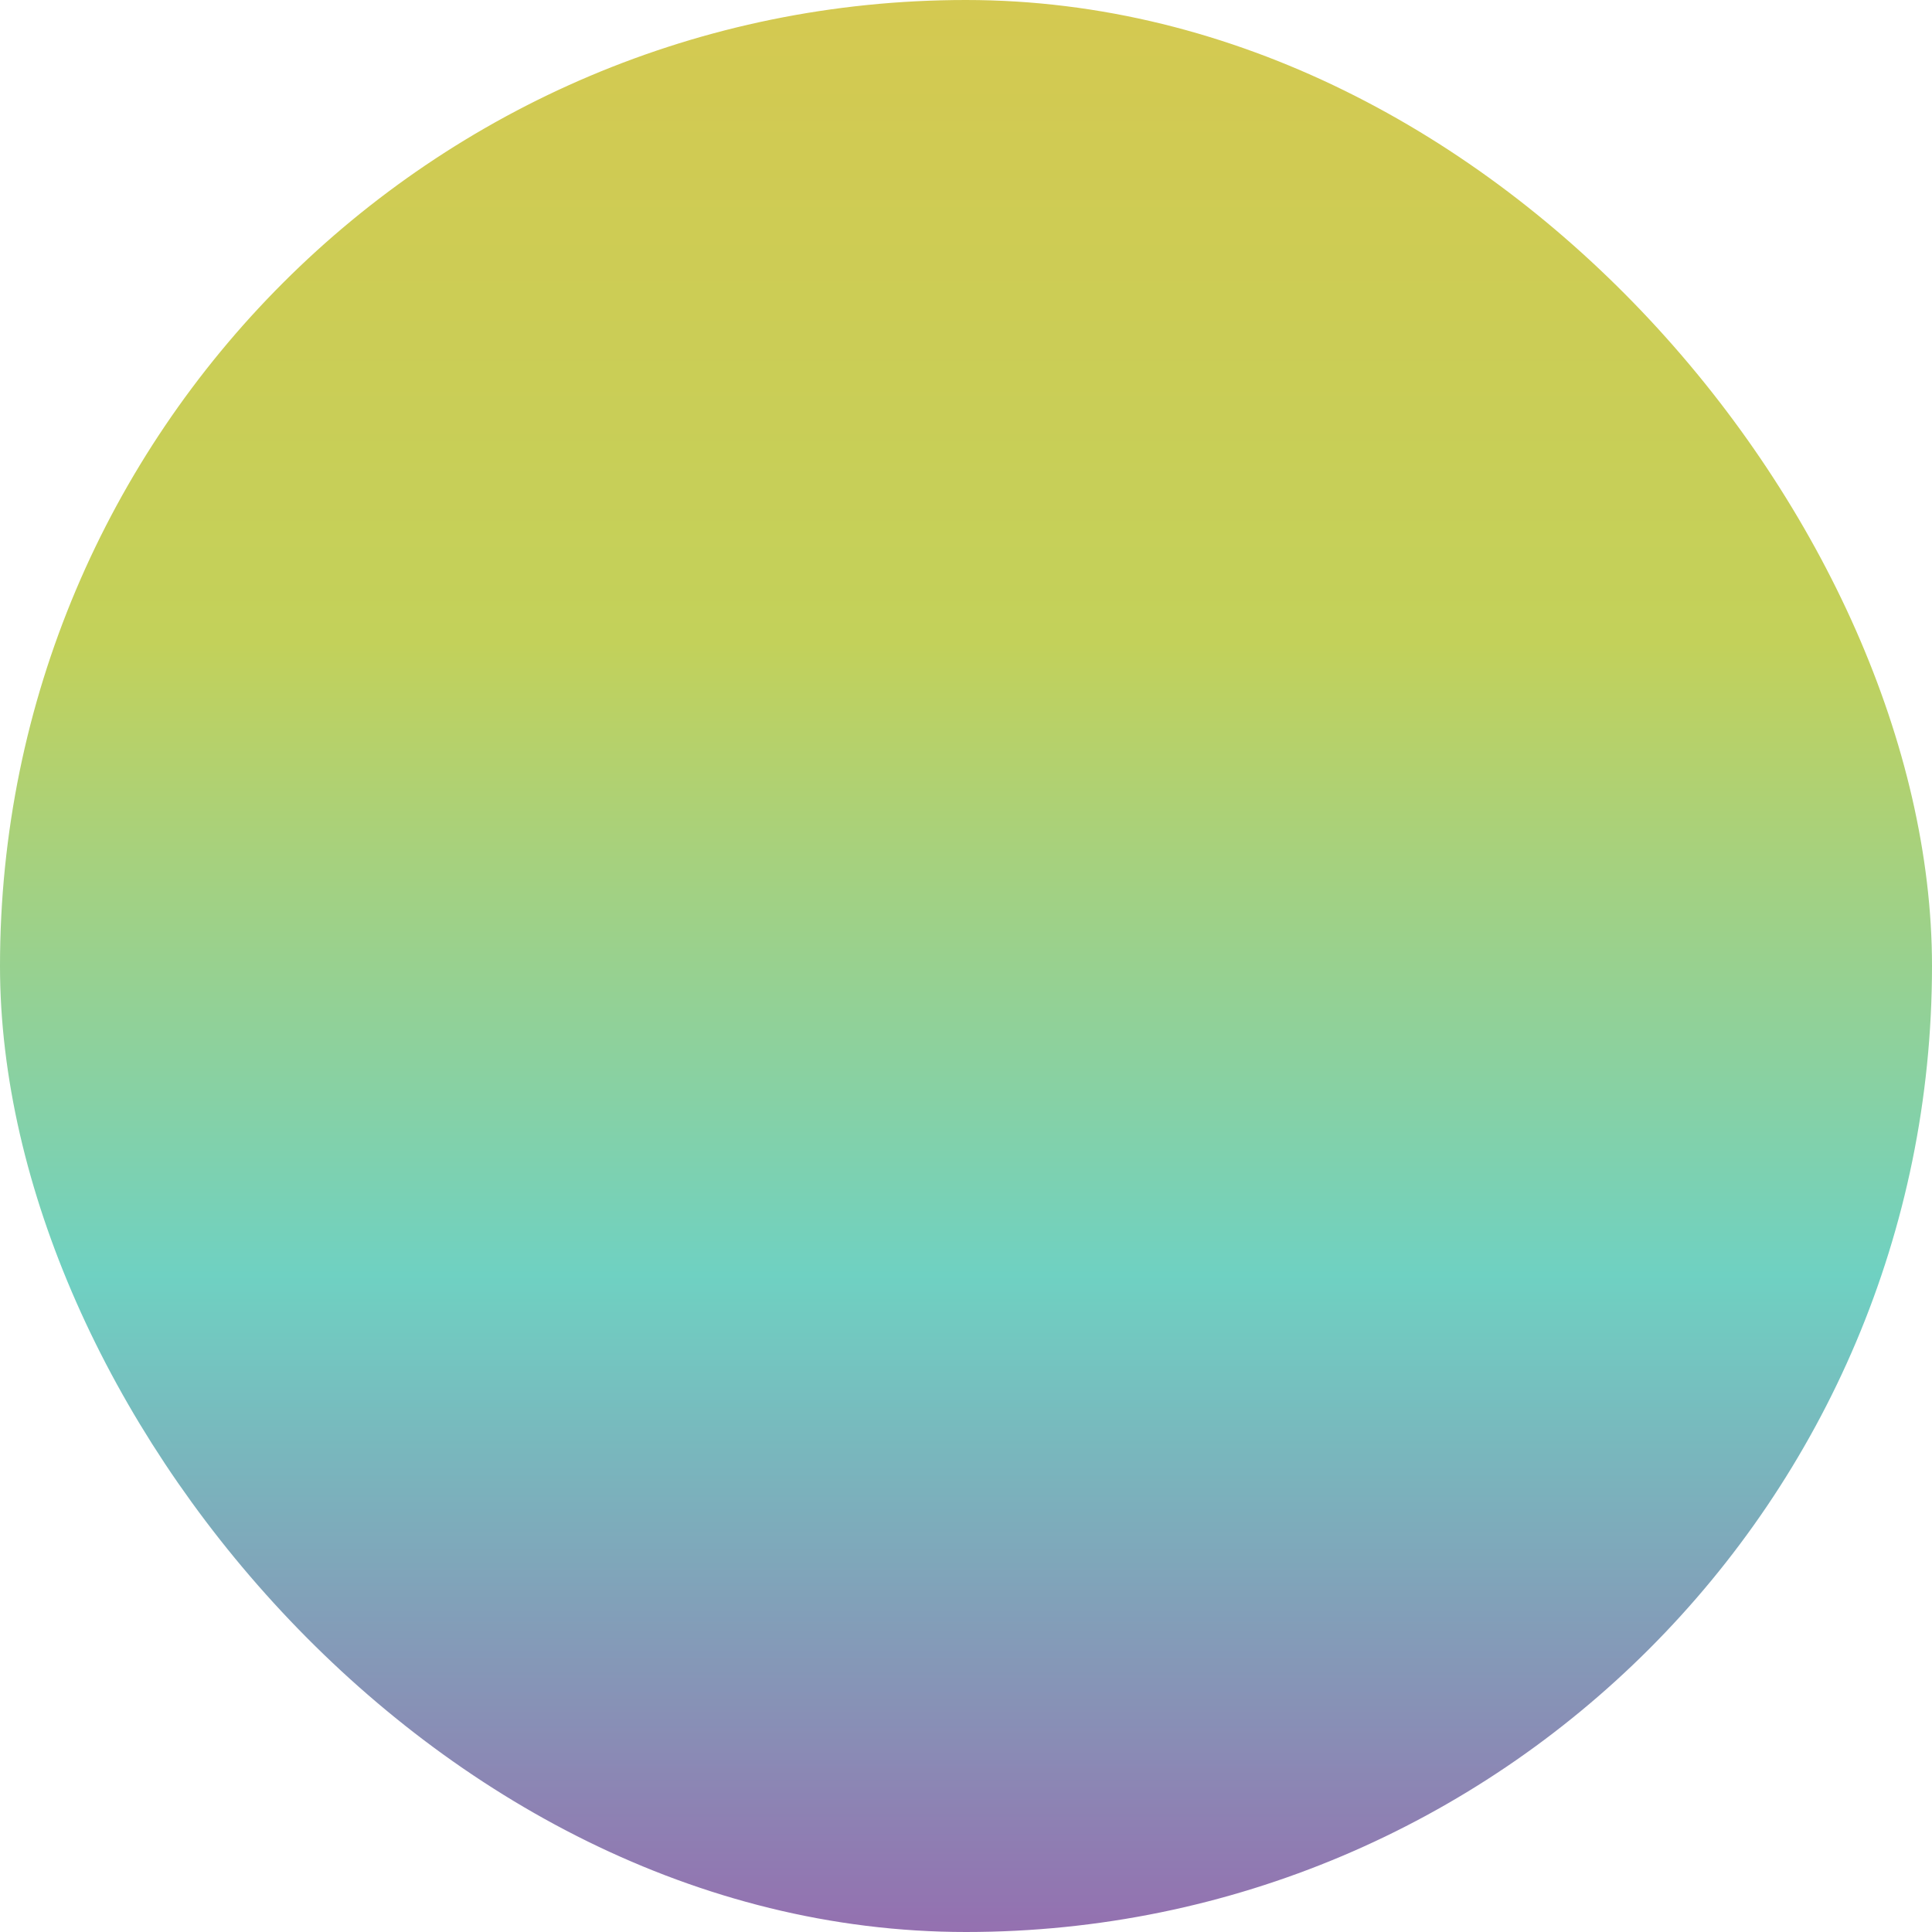<svg width="174" height="174" viewBox="0 0 174 174" fill="none" xmlns="http://www.w3.org/2000/svg">
<rect x="4" y="4" width="166" height="166" rx="83" fill="url(#paint0_linear_838_12284)" stroke="url(#paint1_linear_838_12284)" stroke-width="8"/>
<defs>
<linearGradient id="paint0_linear_838_12284" x1="87" y1="0" x2="87" y2="174" gradientUnits="userSpaceOnUse">
<stop stop-color="#D4C951"/>
<stop offset="0.332" stop-color="#C3D15A"/>
<stop offset="0.66" stop-color="#6FD1C2"/>
<stop offset="1" stop-color="#9470B0"/>
</linearGradient>
<linearGradient id="paint1_linear_838_12284" x1="87" y1="0" x2="87" y2="174" gradientUnits="userSpaceOnUse">
<stop stop-color="#D4C951"/>
<stop offset="0.332" stop-color="#C3D15A"/>
<stop offset="0.66" stop-color="#6FD1C2"/>
<stop offset="1" stop-color="#9470B0"/>
</linearGradient>
</defs>
</svg>
